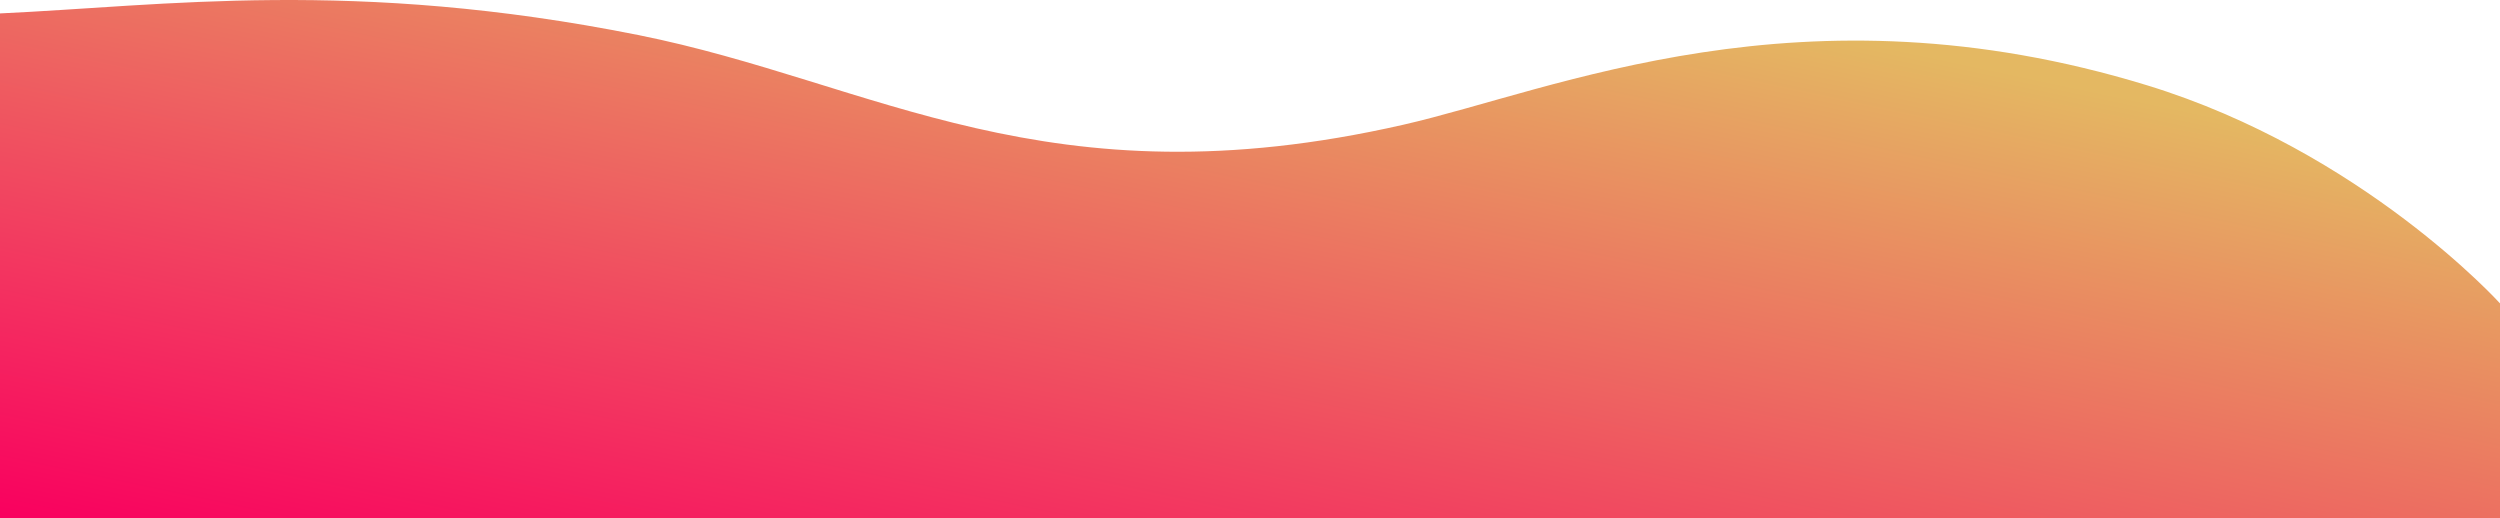 <svg width="1920" height="398" viewBox="0 0 1920 398" fill="none" xmlns="http://www.w3.org/2000/svg">
<path d="M490 26.87C271.602 -16.786 126 4.505 0 10.304V398H1920V233C1920 233 1814.39 116.202 1649 65.53C1383.5 -15.817 1193.91 69.364 1077.5 95.854C803.5 158.206 672 63.251 490 26.87Z" fill="url(#paint0_linear)"/>
<defs>
<linearGradient id="paint0_linear" x1="0" y1="398" x2="135.875" y2="-242.8" gradientUnits="userSpaceOnUse">
<stop stop-color="#F9005F"/>
<stop offset="1" stop-color="#E4B862"/>
</linearGradient>
</defs>
</svg>
